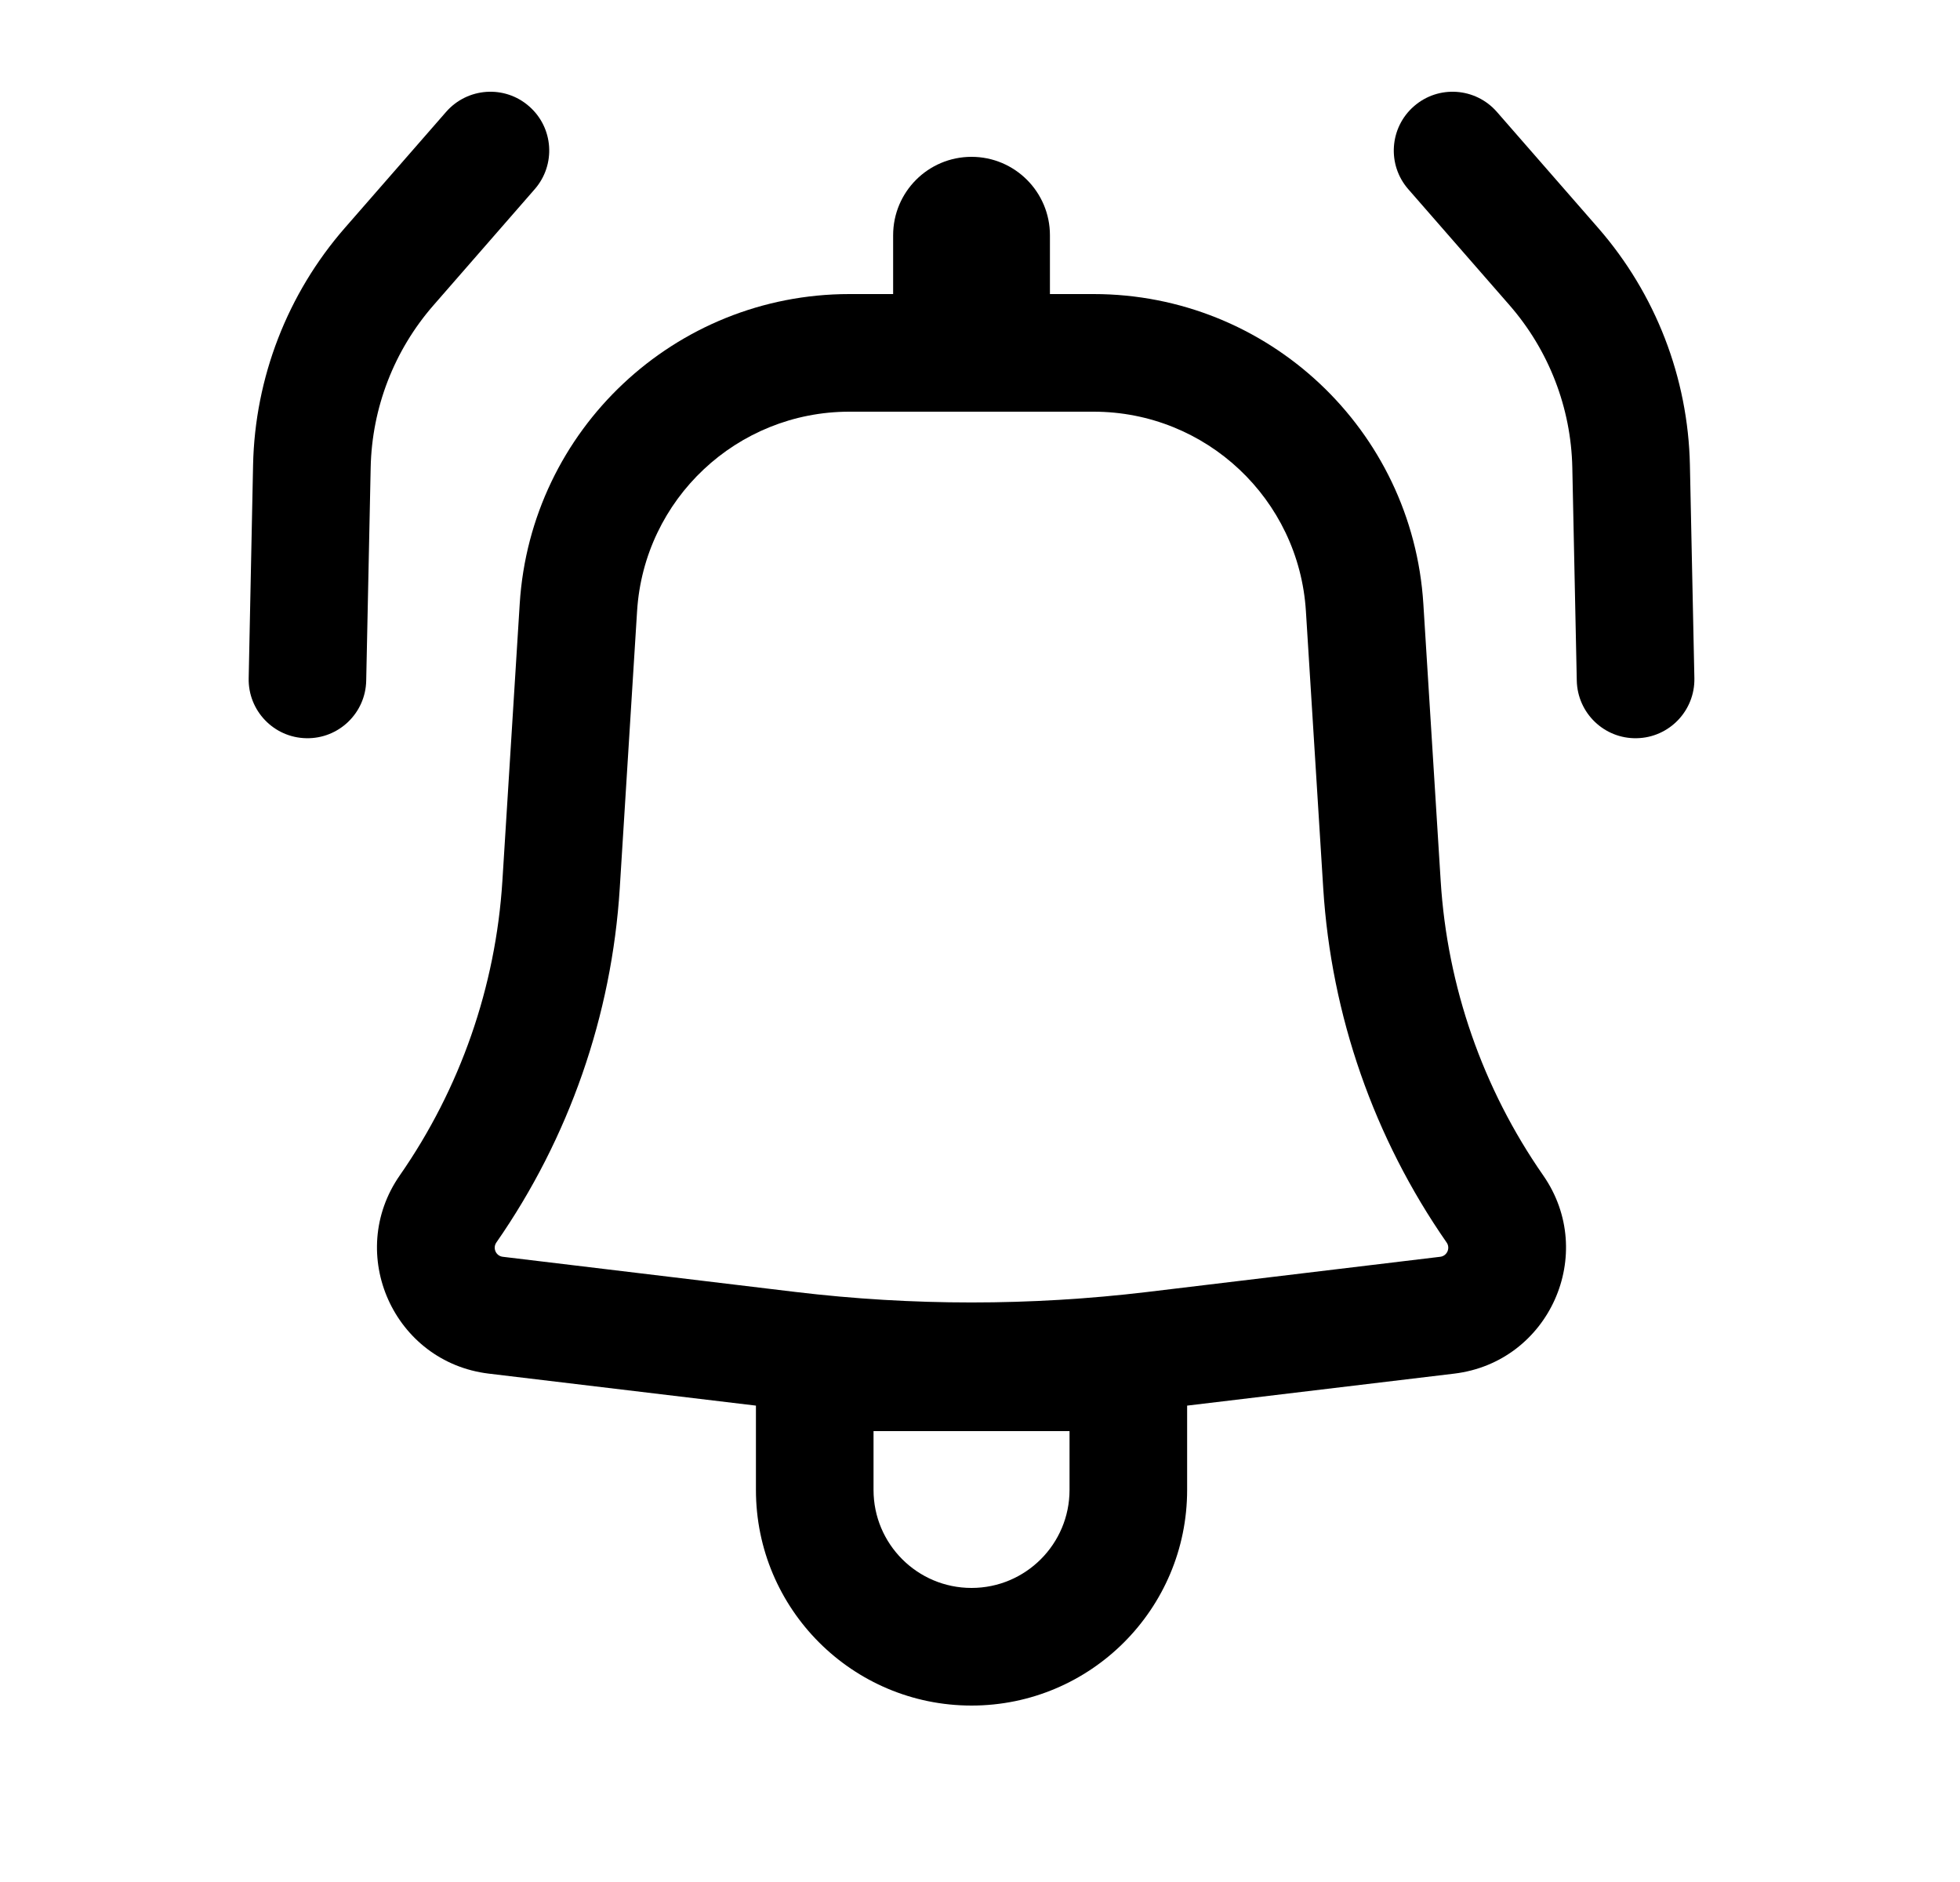 <svg width="25" height="24" viewBox="0 0 25 24" fill="none" xmlns="http://www.w3.org/2000/svg">
<path d="M6.82 2.413C7.093 2.101 7.061 1.627 6.748 1.355C6.436 1.082 5.963 1.115 5.69 1.427L4.398 2.907C3.666 3.746 3.251 4.817 3.228 5.931L3.172 8.649C3.163 9.063 3.492 9.406 3.906 9.414C4.32 9.423 4.663 9.094 4.671 8.68L4.728 5.962C4.744 5.2 5.027 4.468 5.529 3.893L6.82 2.413Z" fill="black"/>
<path fill-rule="evenodd" clip-rule="evenodd" d="M6.629 7.701C6.768 5.48 8.609 3.75 10.834 3.75H11.392V3C11.392 2.448 11.839 2 12.392 2C12.944 2 13.392 2.448 13.392 3V3.75H13.949C16.174 3.75 18.016 5.48 18.155 7.701L18.376 11.234C18.46 12.582 18.912 13.88 19.683 14.988C20.38 15.989 19.76 17.371 18.549 17.517L15.142 17.925V19C15.142 20.519 13.91 21.75 12.392 21.75C10.873 21.75 9.642 20.519 9.642 19V17.925L6.234 17.517C5.024 17.371 4.403 15.989 5.1 14.988C5.871 13.88 6.323 12.582 6.408 11.234L6.629 7.701ZM10.834 5.25C9.401 5.25 8.215 6.364 8.126 7.794L7.905 11.328C7.803 12.949 7.259 14.511 6.331 15.845C6.281 15.917 6.326 16.017 6.413 16.027L10.151 16.476C11.639 16.654 13.144 16.654 14.632 16.476L18.37 16.027C18.457 16.017 18.502 15.917 18.452 15.845C17.524 14.511 16.98 12.949 16.878 11.328L16.657 7.794C16.568 6.364 15.382 5.25 13.949 5.25H10.834ZM12.392 20.25C11.701 20.25 11.142 19.69 11.142 19V18.25H13.642V19C13.642 19.69 13.082 20.25 12.392 20.25Z" fill="black"/>
<path d="M18.035 1.355C17.723 1.627 17.69 2.101 17.963 2.413L19.255 3.893C19.756 4.468 20.039 5.2 20.055 5.962L20.112 8.68C20.121 9.094 20.463 9.423 20.877 9.414C21.291 9.406 21.62 9.063 21.612 8.649L21.555 5.931C21.532 4.817 21.117 3.746 20.385 2.907L19.093 1.427C18.82 1.115 18.347 1.082 18.035 1.355Z" fill="black"/>
</svg>
